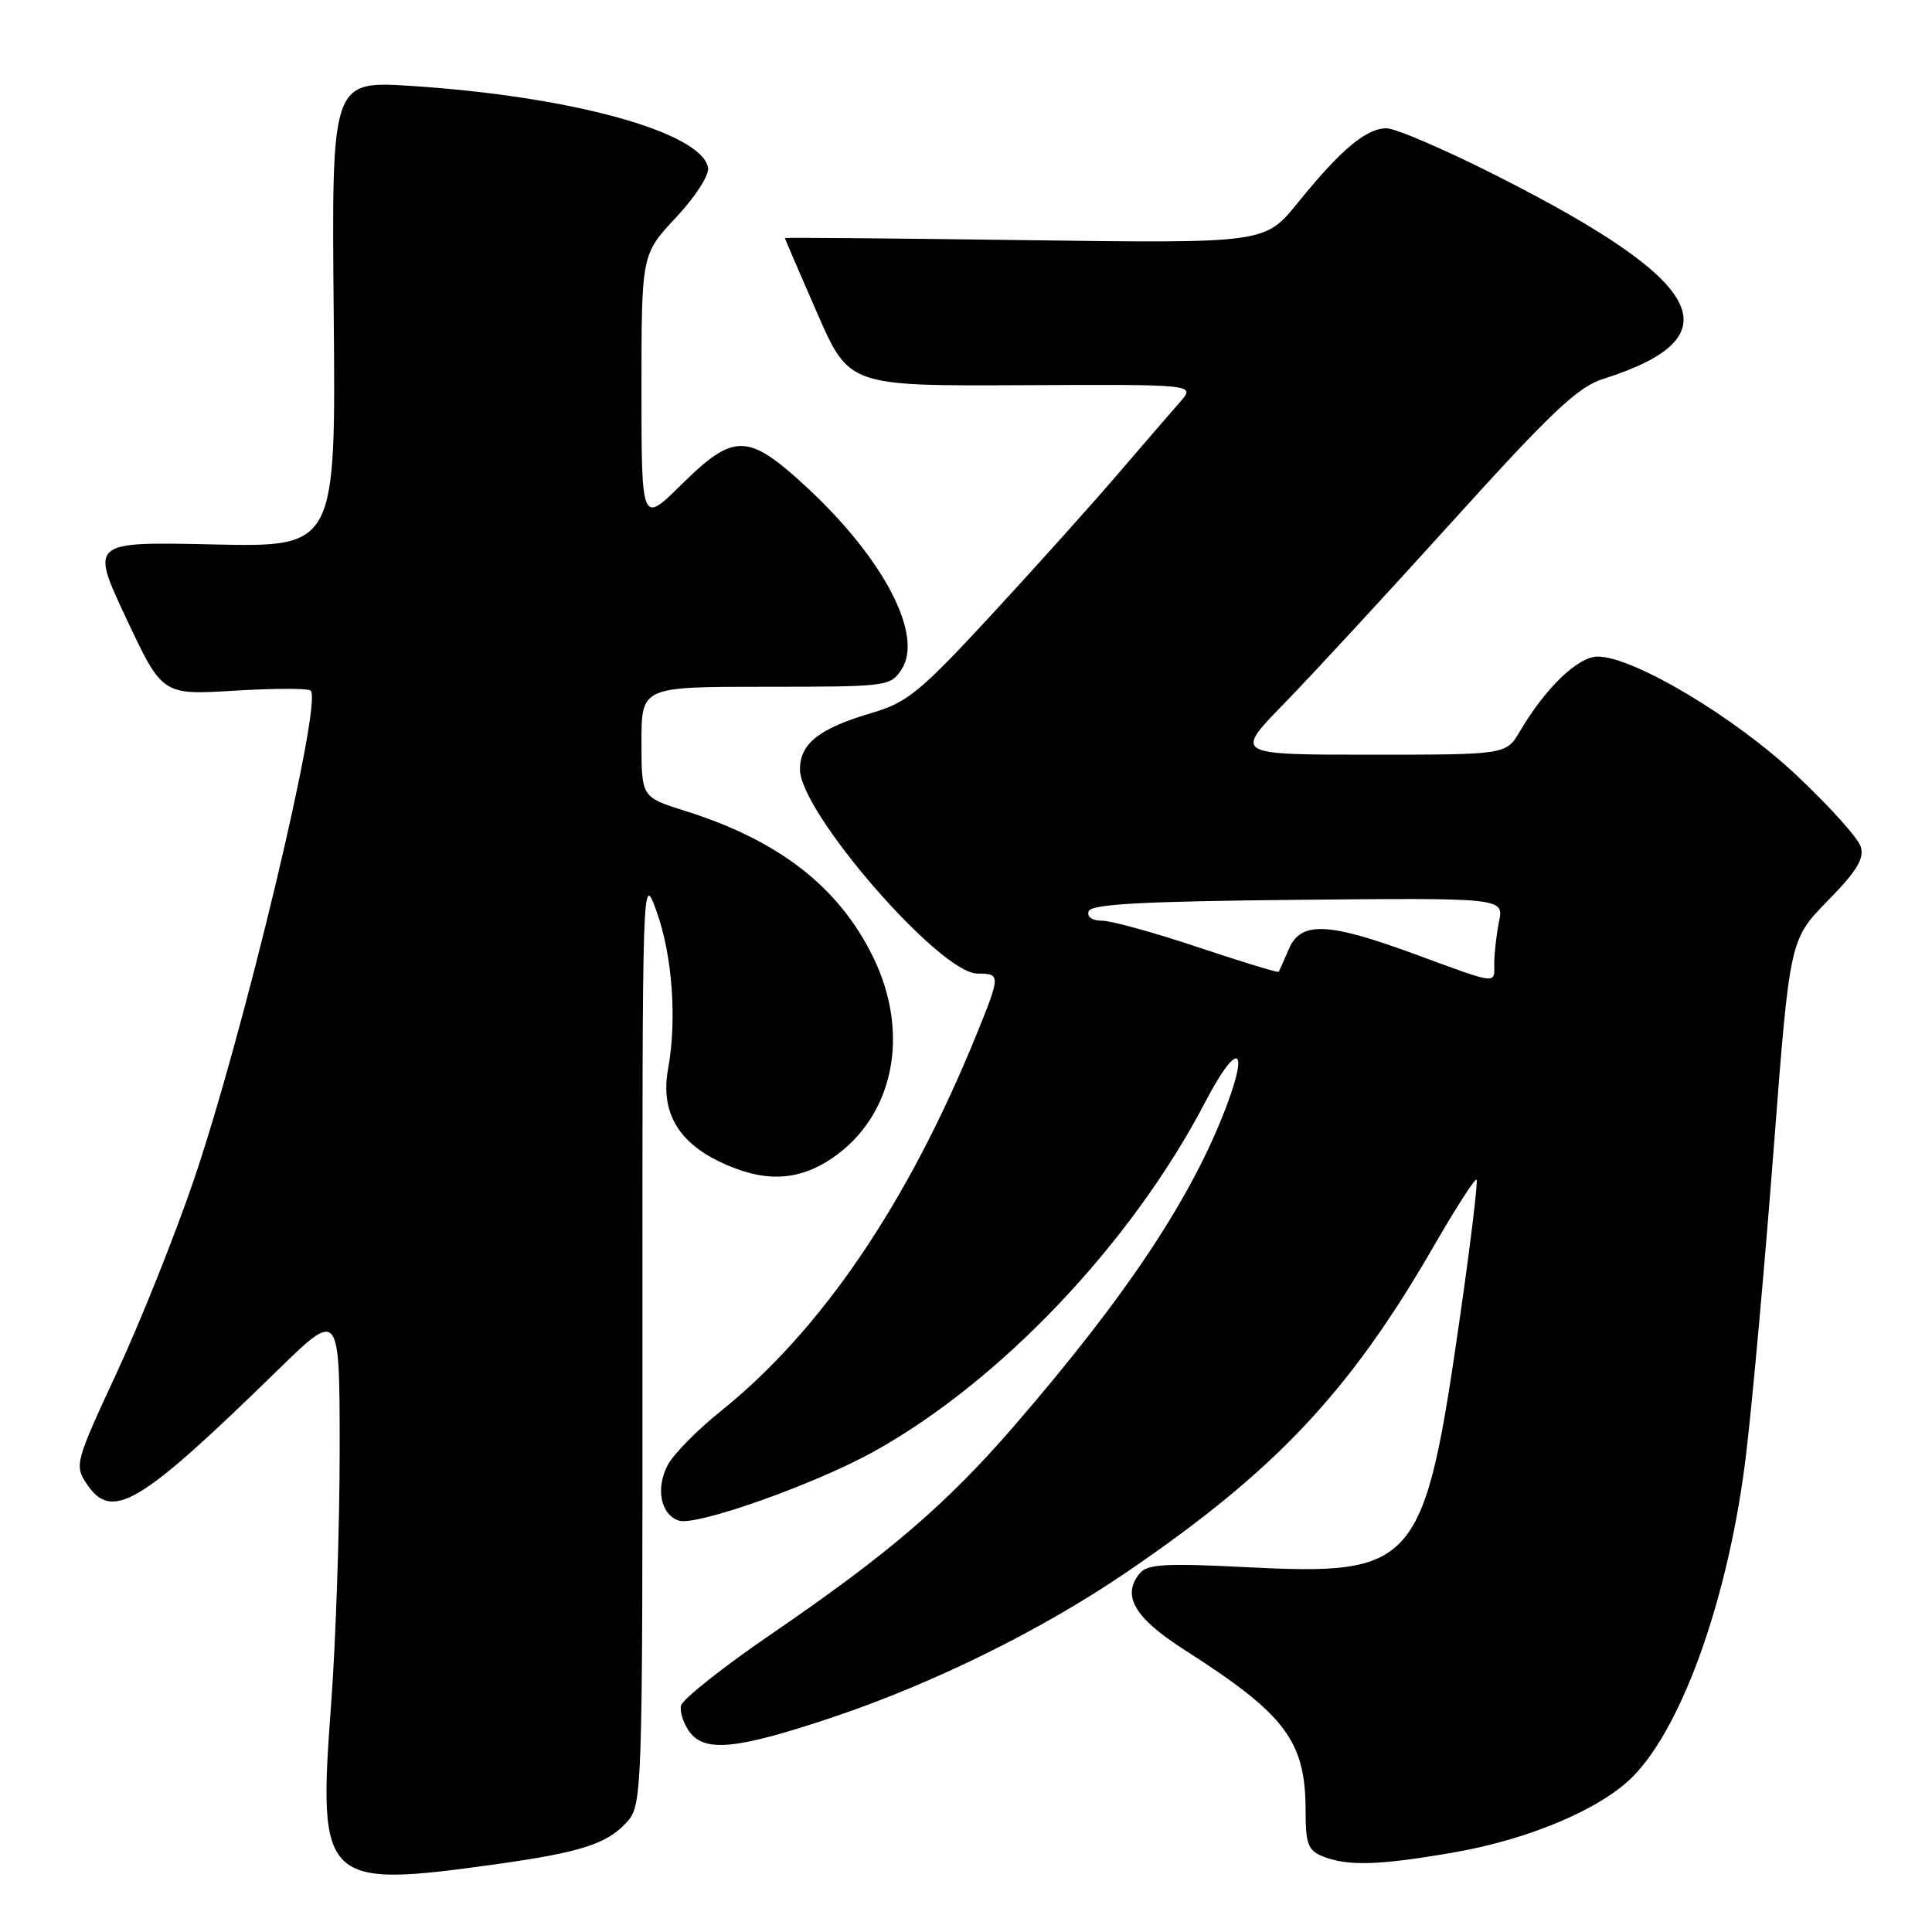 <?xml version="1.0" encoding="UTF-8" standalone="no"?>
<!DOCTYPE svg PUBLIC "-//W3C//DTD SVG 1.1//EN" "http://www.w3.org/Graphics/SVG/1.1/DTD/svg11.dtd" >
<svg xmlns="http://www.w3.org/2000/svg" xmlns:xlink="http://www.w3.org/1999/xlink" version="1.1" viewBox="0 0 256 256">
 <g >
 <path fill="currentColor"
d=" M 66.00 246.98 C 76.79 245.46 80.34 244.34 82.89 241.62 C 85.14 239.22 85.14 239.22 85.13 177.36 C 85.11 115.50 85.11 115.50 87.02 120.83 C 89.09 126.61 89.71 135.10 88.53 141.59 C 87.51 147.18 89.71 151.20 95.29 153.90 C 101.10 156.71 105.68 156.58 110.26 153.47 C 118.44 147.91 120.67 136.98 115.69 126.81 C 111.15 117.52 103.18 111.33 90.75 107.44 C 85.00 105.63 85.00 105.63 85.00 98.32 C 85.00 91.00 85.00 91.00 101.48 91.00 C 117.57 91.00 117.99 90.95 119.46 88.70 C 122.41 84.19 117.10 74.01 106.86 64.53 C 99.11 57.36 97.26 57.32 90.28 64.22 C 85.00 69.43 85.00 69.43 85.00 51.57 C 85.00 33.71 85.00 33.71 89.57 28.82 C 92.15 26.07 94.00 23.19 93.82 22.22 C 92.95 17.51 75.73 12.76 54.55 11.39 C 43.93 10.70 43.93 10.70 44.22 41.60 C 44.50 72.50 44.50 72.50 28.23 72.14 C 11.96 71.78 11.96 71.78 16.73 81.94 C 21.50 92.10 21.50 92.10 31.05 91.52 C 36.30 91.20 40.86 91.19 41.17 91.51 C 42.78 93.11 32.17 137.43 25.57 156.68 C 23.09 163.93 18.53 175.30 15.44 181.96 C 10.02 193.62 9.87 194.16 11.43 196.53 C 14.79 201.66 18.34 199.56 36.75 181.60 C 45.00 173.54 45.00 173.54 45.01 192.02 C 45.01 202.18 44.50 217.36 43.88 225.74 C 42.10 249.65 42.71 250.24 66.00 246.98 Z  M 192.62 245.46 C 202.61 243.73 212.10 239.71 216.36 235.41 C 223.06 228.62 229.19 211.15 231.39 192.50 C 232.24 185.35 233.88 167.12 235.04 152.00 C 237.15 124.50 237.15 124.50 242.18 119.36 C 246.05 115.41 247.06 113.75 246.55 112.17 C 246.20 111.04 242.36 106.78 238.03 102.71 C 229.83 94.99 216.43 87.00 211.70 87.00 C 209.10 87.00 204.81 91.12 201.39 96.91 C 199.57 100.00 199.57 100.00 181.56 100.00 C 163.55 100.00 163.55 100.00 170.13 93.25 C 173.75 89.54 183.83 78.62 192.53 69.00 C 205.59 54.56 209.07 51.27 212.43 50.21 C 229.92 44.65 226.23 37.47 198.72 23.49 C 191.70 19.92 184.95 17.00 183.72 17.00 C 181.02 17.01 177.71 19.78 171.96 26.87 C 167.61 32.25 167.61 32.25 135.80 31.82 C 118.31 31.58 104.00 31.46 104.00 31.54 C 104.00 31.62 105.91 36.07 108.25 41.42 C 112.50 51.15 112.50 51.15 135.46 51.04 C 158.41 50.93 158.41 50.93 156.40 53.22 C 155.30 54.47 151.50 58.88 147.96 63.00 C 144.42 67.12 136.85 75.55 131.15 81.71 C 121.96 91.64 120.18 93.10 115.63 94.43 C 108.57 96.50 106.00 98.50 106.00 101.95 C 106.00 107.65 124.55 129.00 129.50 129.00 C 132.59 129.00 132.59 129.20 129.41 137.03 C 120.33 159.37 108.86 176.27 95.49 187.00 C 92.40 189.47 89.26 192.67 88.49 194.10 C 86.84 197.20 87.54 200.72 89.97 201.49 C 92.30 202.23 107.93 196.69 115.75 192.36 C 132.54 183.06 149.92 164.75 159.67 146.08 C 163.84 138.08 165.60 138.37 162.52 146.55 C 157.97 158.63 149.27 171.73 134.33 189.00 C 125.41 199.31 117.70 205.92 102.25 216.49 C 95.80 220.90 90.39 225.19 90.23 226.02 C 90.07 226.86 90.58 228.41 91.36 229.47 C 93.38 232.24 97.67 231.80 110.41 227.52 C 123.66 223.07 137.96 216.02 149.15 208.41 C 168.93 194.96 178.80 184.50 189.99 165.11 C 192.90 160.07 195.44 156.11 195.65 156.31 C 195.85 156.51 194.91 164.37 193.56 173.78 C 188.69 207.77 187.81 208.80 164.92 207.65 C 154.52 207.12 152.03 207.26 151.04 208.45 C 148.58 211.42 150.30 214.37 157.00 218.65 C 170.39 227.21 173.00 230.70 173.00 240.00 C 173.00 244.32 173.33 245.20 175.25 245.97 C 178.56 247.30 182.70 247.18 192.62 245.46 Z  M 187.50 126.44 C 175.94 122.19 172.37 122.04 170.78 125.75 C 170.13 127.26 169.53 128.62 169.44 128.77 C 169.36 128.92 164.56 127.46 158.77 125.52 C 152.98 123.58 147.25 122.00 146.04 122.00 C 144.72 122.00 144.00 121.50 144.25 120.75 C 144.57 119.80 151.21 119.44 171.96 119.23 C 199.26 118.97 199.26 118.97 198.63 122.11 C 198.28 123.84 198.00 126.32 198.00 127.62 C 198.00 130.46 198.66 130.54 187.50 126.44 Z "/>
</g>
</svg>